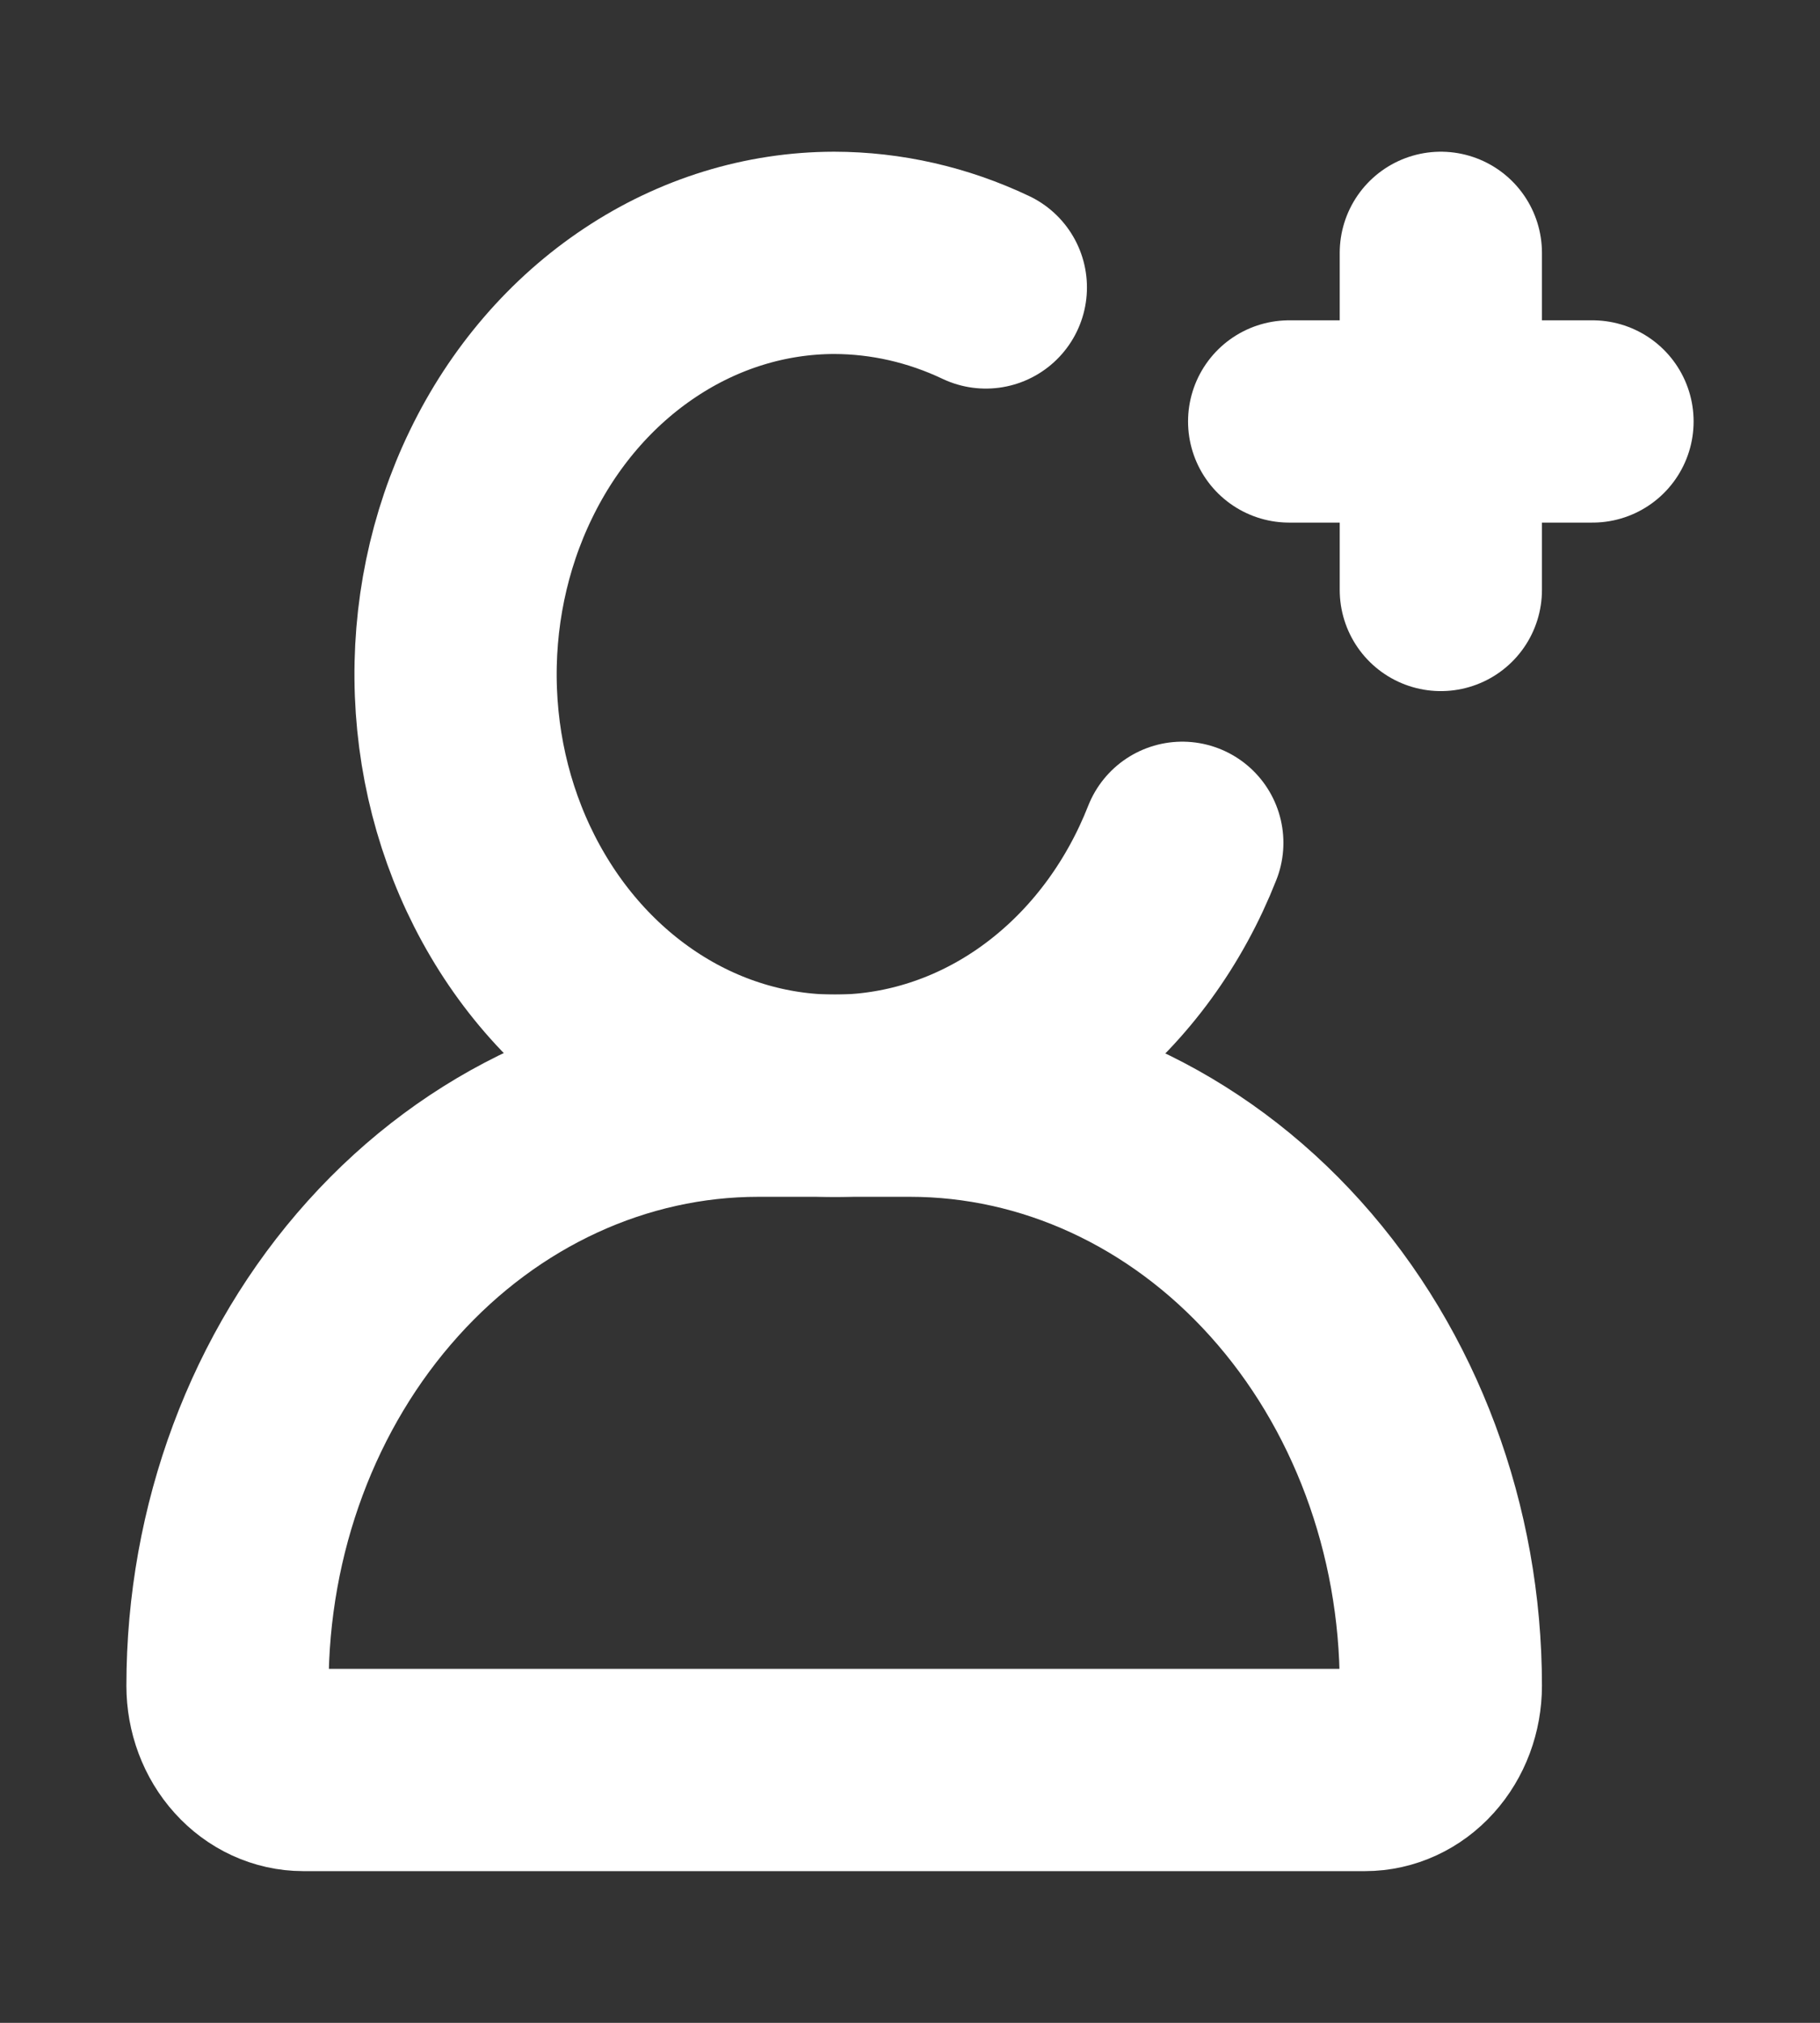 <svg width="18" height="20" viewBox="0 0 18 20" fill="none" xmlns="http://www.w3.org/2000/svg">
<rect x="0" y="0" width="18" height="20" fill="#333333" stroke="none"/>
<path d="M11.693 8.333C11.422 9.022 10.989 9.616 10.44 10.053C9.891 10.491 9.245 10.755 8.572 10.819C7.898 10.882 7.222 10.742 6.614 10.413C6.007 10.084 5.49 9.579 5.12 8.951C4.749 8.323 4.538 7.596 4.509 6.846C4.48 6.095 4.634 5.35 4.955 4.689C5.275 4.028 5.751 3.476 6.331 3.091C6.911 2.705 7.574 2.501 8.25 2.5C8.766 2.501 9.276 2.617 9.75 2.842" stroke="white" stroke-width="2" stroke-linecap="round" stroke-linejoin="round"/>
<path d="M15.75 4.167H12.75M14.25 2.5V5.833M9 10.833H7.5C6.108 10.833 4.772 11.448 3.788 12.542C2.803 13.636 2.25 15.12 2.25 16.667C2.25 16.888 2.329 17.1 2.47 17.256C2.61 17.412 2.801 17.5 3 17.5H13.5C13.699 17.5 13.89 17.412 14.03 17.256C14.171 17.1 14.25 16.888 14.25 16.667C14.25 15.12 13.697 13.636 12.712 12.542C11.728 11.448 10.392 10.833 9 10.833Z" stroke="white" stroke-width="2" stroke-linecap="round" stroke-linejoin="round"/>
</svg>
